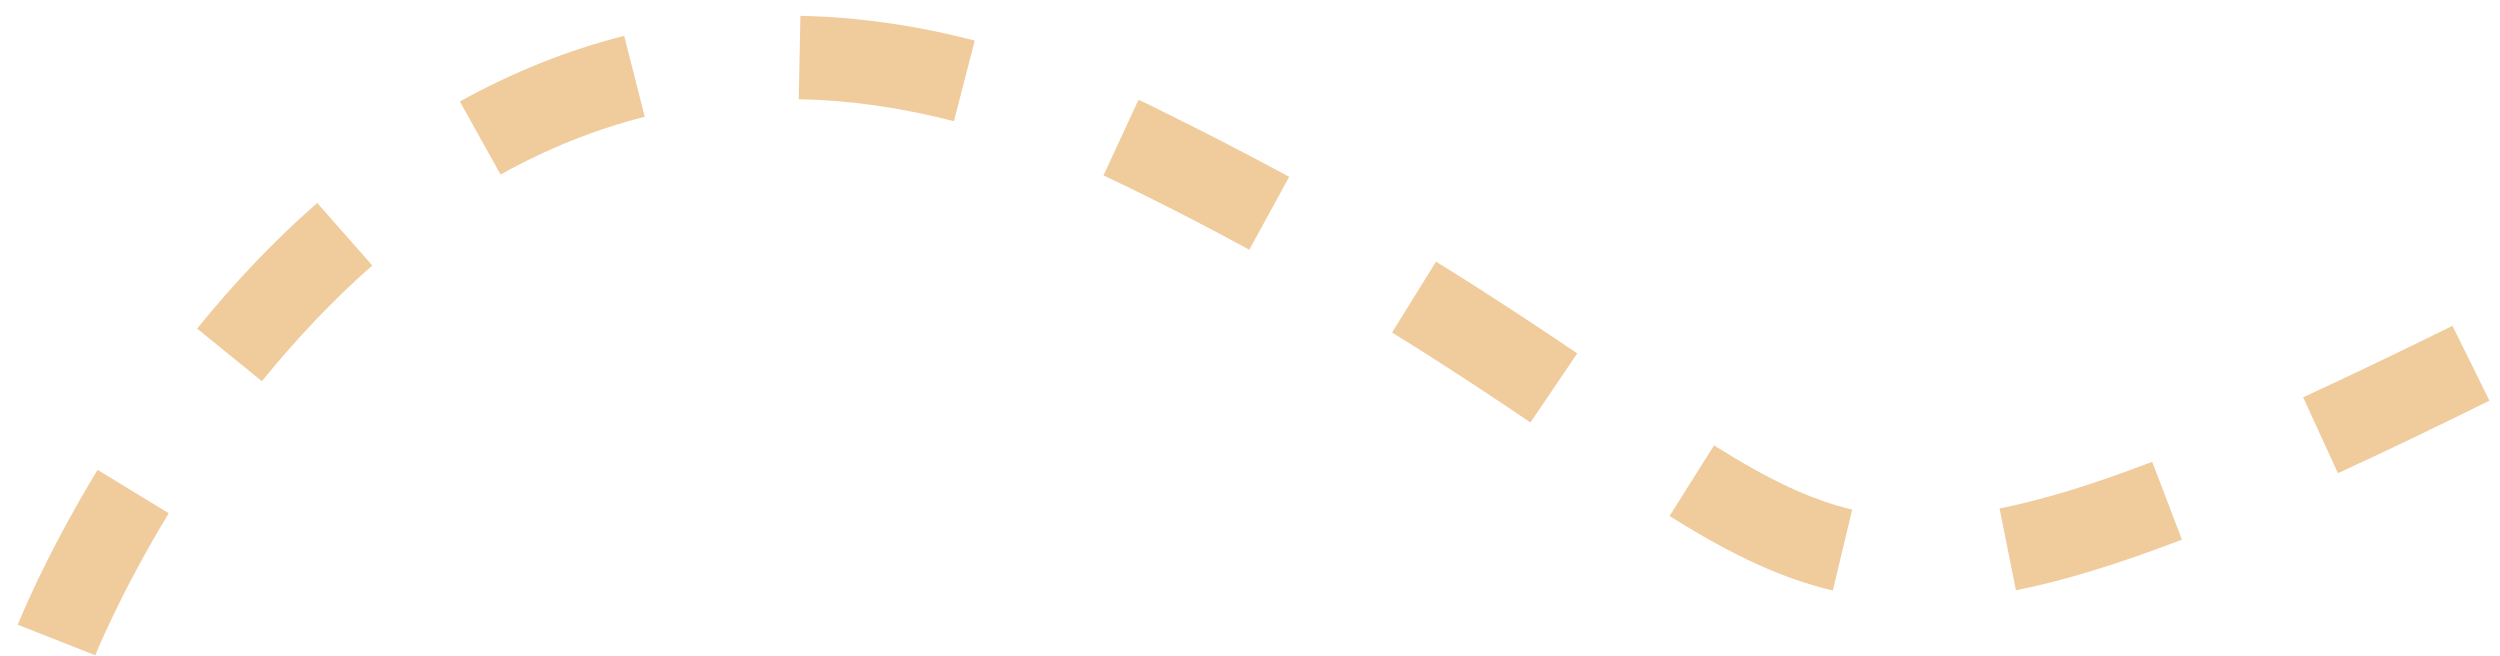 <?xml version="1.0" encoding="UTF-8"?>
<svg id="bg" xmlns="http://www.w3.org/2000/svg" viewBox="0 0 89.92 23.61">
  <defs>
    <style>
      .cls-1 {
        fill: #f0cb9c;
      }
    </style>
  </defs>
  <path class="cls-1" d="m3.43,23.57l-2.79-1.1c.04-.1.97-2.44,2.87-5.57l2.56,1.56c-1.76,2.9-2.64,5.1-2.65,5.12Zm62.49-2.33c-1.8-.43-3.56-1.23-5.87-2.68l1.6-2.54c2.02,1.27,3.5,1.96,4.97,2.31l-.7,2.92Zm6.59-.01l-.59-2.94c1.55-.31,3.35-.86,5.49-1.68l1.07,2.8c-2.3.88-4.25,1.48-5.97,1.82Zm11.58-4.21l-1.25-2.73c1.58-.73,3.34-1.57,5.37-2.57l1.33,2.69c-2.06,1.02-3.84,1.87-5.45,2.61Zm-29.05-1.83c-1.27-.86-2.98-2-4.97-3.23l1.58-2.55c2.04,1.26,3.79,2.43,5.08,3.3l-1.68,2.48Zm-45.62-1.48l-2.33-1.89c1.36-1.68,2.81-3.2,4.32-4.52l1.98,2.25c-1.38,1.21-2.71,2.61-3.97,4.16Zm35.53-4.72c-1.43-.78-2.92-1.55-4.44-2.29-.27-.13-.54-.26-.82-.39l1.26-2.72c.29.13.58.27.87.42,1.56.77,3.09,1.56,4.55,2.35l-1.44,2.63Zm-26.95-2.72l-1.46-2.62c1.9-1.05,3.88-1.85,5.91-2.36l.74,2.91c-1.78.45-3.52,1.15-5.19,2.08Zm16.31-1.91c-1.89-.49-3.77-.76-5.58-.79l.06-3c2.04.04,4.15.34,6.27.89l-.75,2.9Z"/>
</svg>